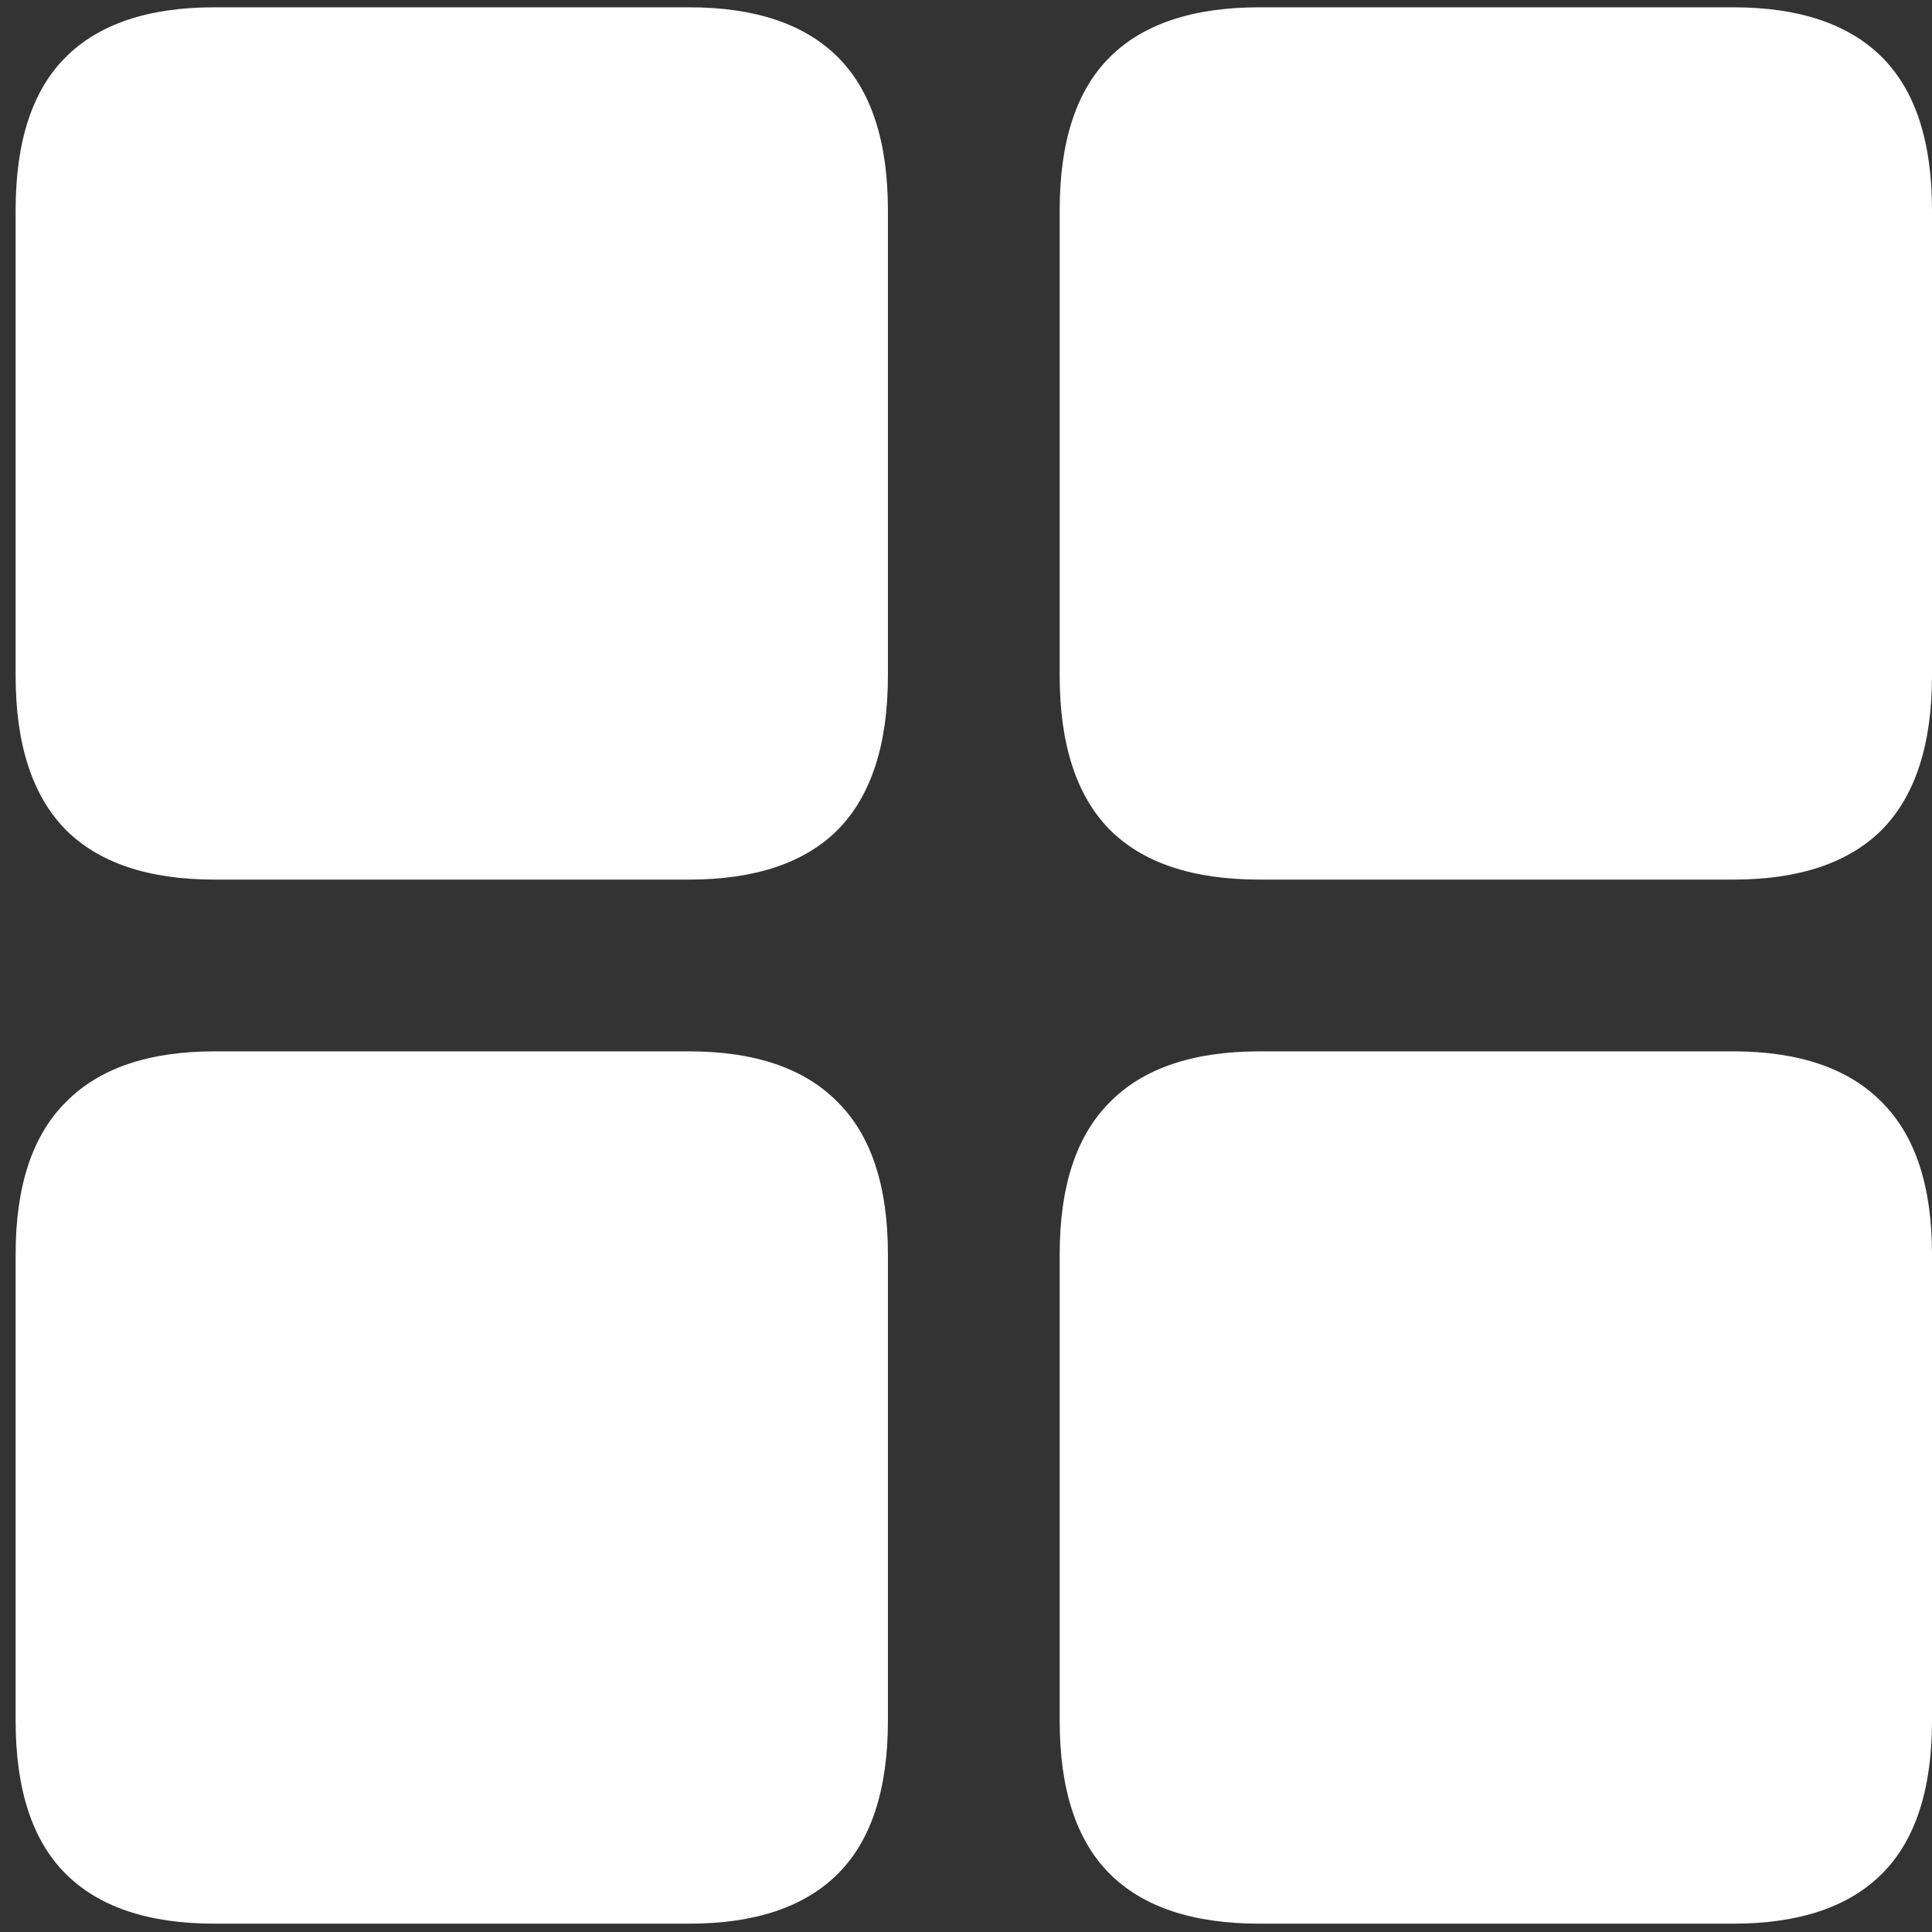 <svg width="116" height="116" viewBox="0 0 116 116" fill="none" xmlns="http://www.w3.org/2000/svg">
<rect x="0" y="0" width="116" height="116" fill="#333333" stroke="none"/>
<path d="M12.875 52.812H41.375C45.333 52.812 48.312 51.812 50.312 49.812C52.312 47.771 53.312 44.688 53.312 40.562V12.625C53.312 8.5 52.312 5.438 50.312 3.438C48.312 1.438 45.333 0.438 41.375 0.438H12.875C8.917 0.438 5.938 1.438 3.938 3.438C1.938 5.438 0.938 8.5 0.938 12.625V40.562C0.938 44.688 1.938 47.771 3.938 49.812C5.938 51.812 8.917 52.812 12.875 52.812ZM75.625 52.812H104.062C108.021 52.812 111 51.812 113 49.812C115 47.771 116 44.688 116 40.562V12.625C116 8.5 115 5.438 113 3.438C111 1.438 108.021 0.438 104.062 0.438H75.625C71.625 0.438 68.625 1.438 66.625 3.438C64.625 5.438 63.625 8.5 63.625 12.625V40.562C63.625 44.688 64.625 47.771 66.625 49.812C68.625 51.812 71.625 52.812 75.625 52.812ZM12.875 115.5H41.375C45.333 115.5 48.312 114.5 50.312 112.5C52.312 110.5 53.312 107.438 53.312 103.312V75.312C53.312 71.229 52.312 68.188 50.312 66.188C48.312 64.146 45.333 63.125 41.375 63.125H12.875C8.917 63.125 5.938 64.146 3.938 66.188C1.938 68.188 0.938 71.229 0.938 75.312V103.312C0.938 107.438 1.938 110.5 3.938 112.5C5.938 114.5 8.917 115.5 12.875 115.5ZM75.625 115.5H104.062C108.021 115.5 111 114.5 113 112.5C115 110.5 116 107.438 116 103.312V75.312C116 71.229 115 68.188 113 66.188C111 64.146 108.021 63.125 104.062 63.125H75.625C71.625 63.125 68.625 64.146 66.625 66.188C64.625 68.188 63.625 71.229 63.625 75.312V103.312C63.625 107.438 64.625 110.5 66.625 112.5C68.625 114.5 71.625 115.5 75.625 115.5Z" fill="white"/>
</svg>
